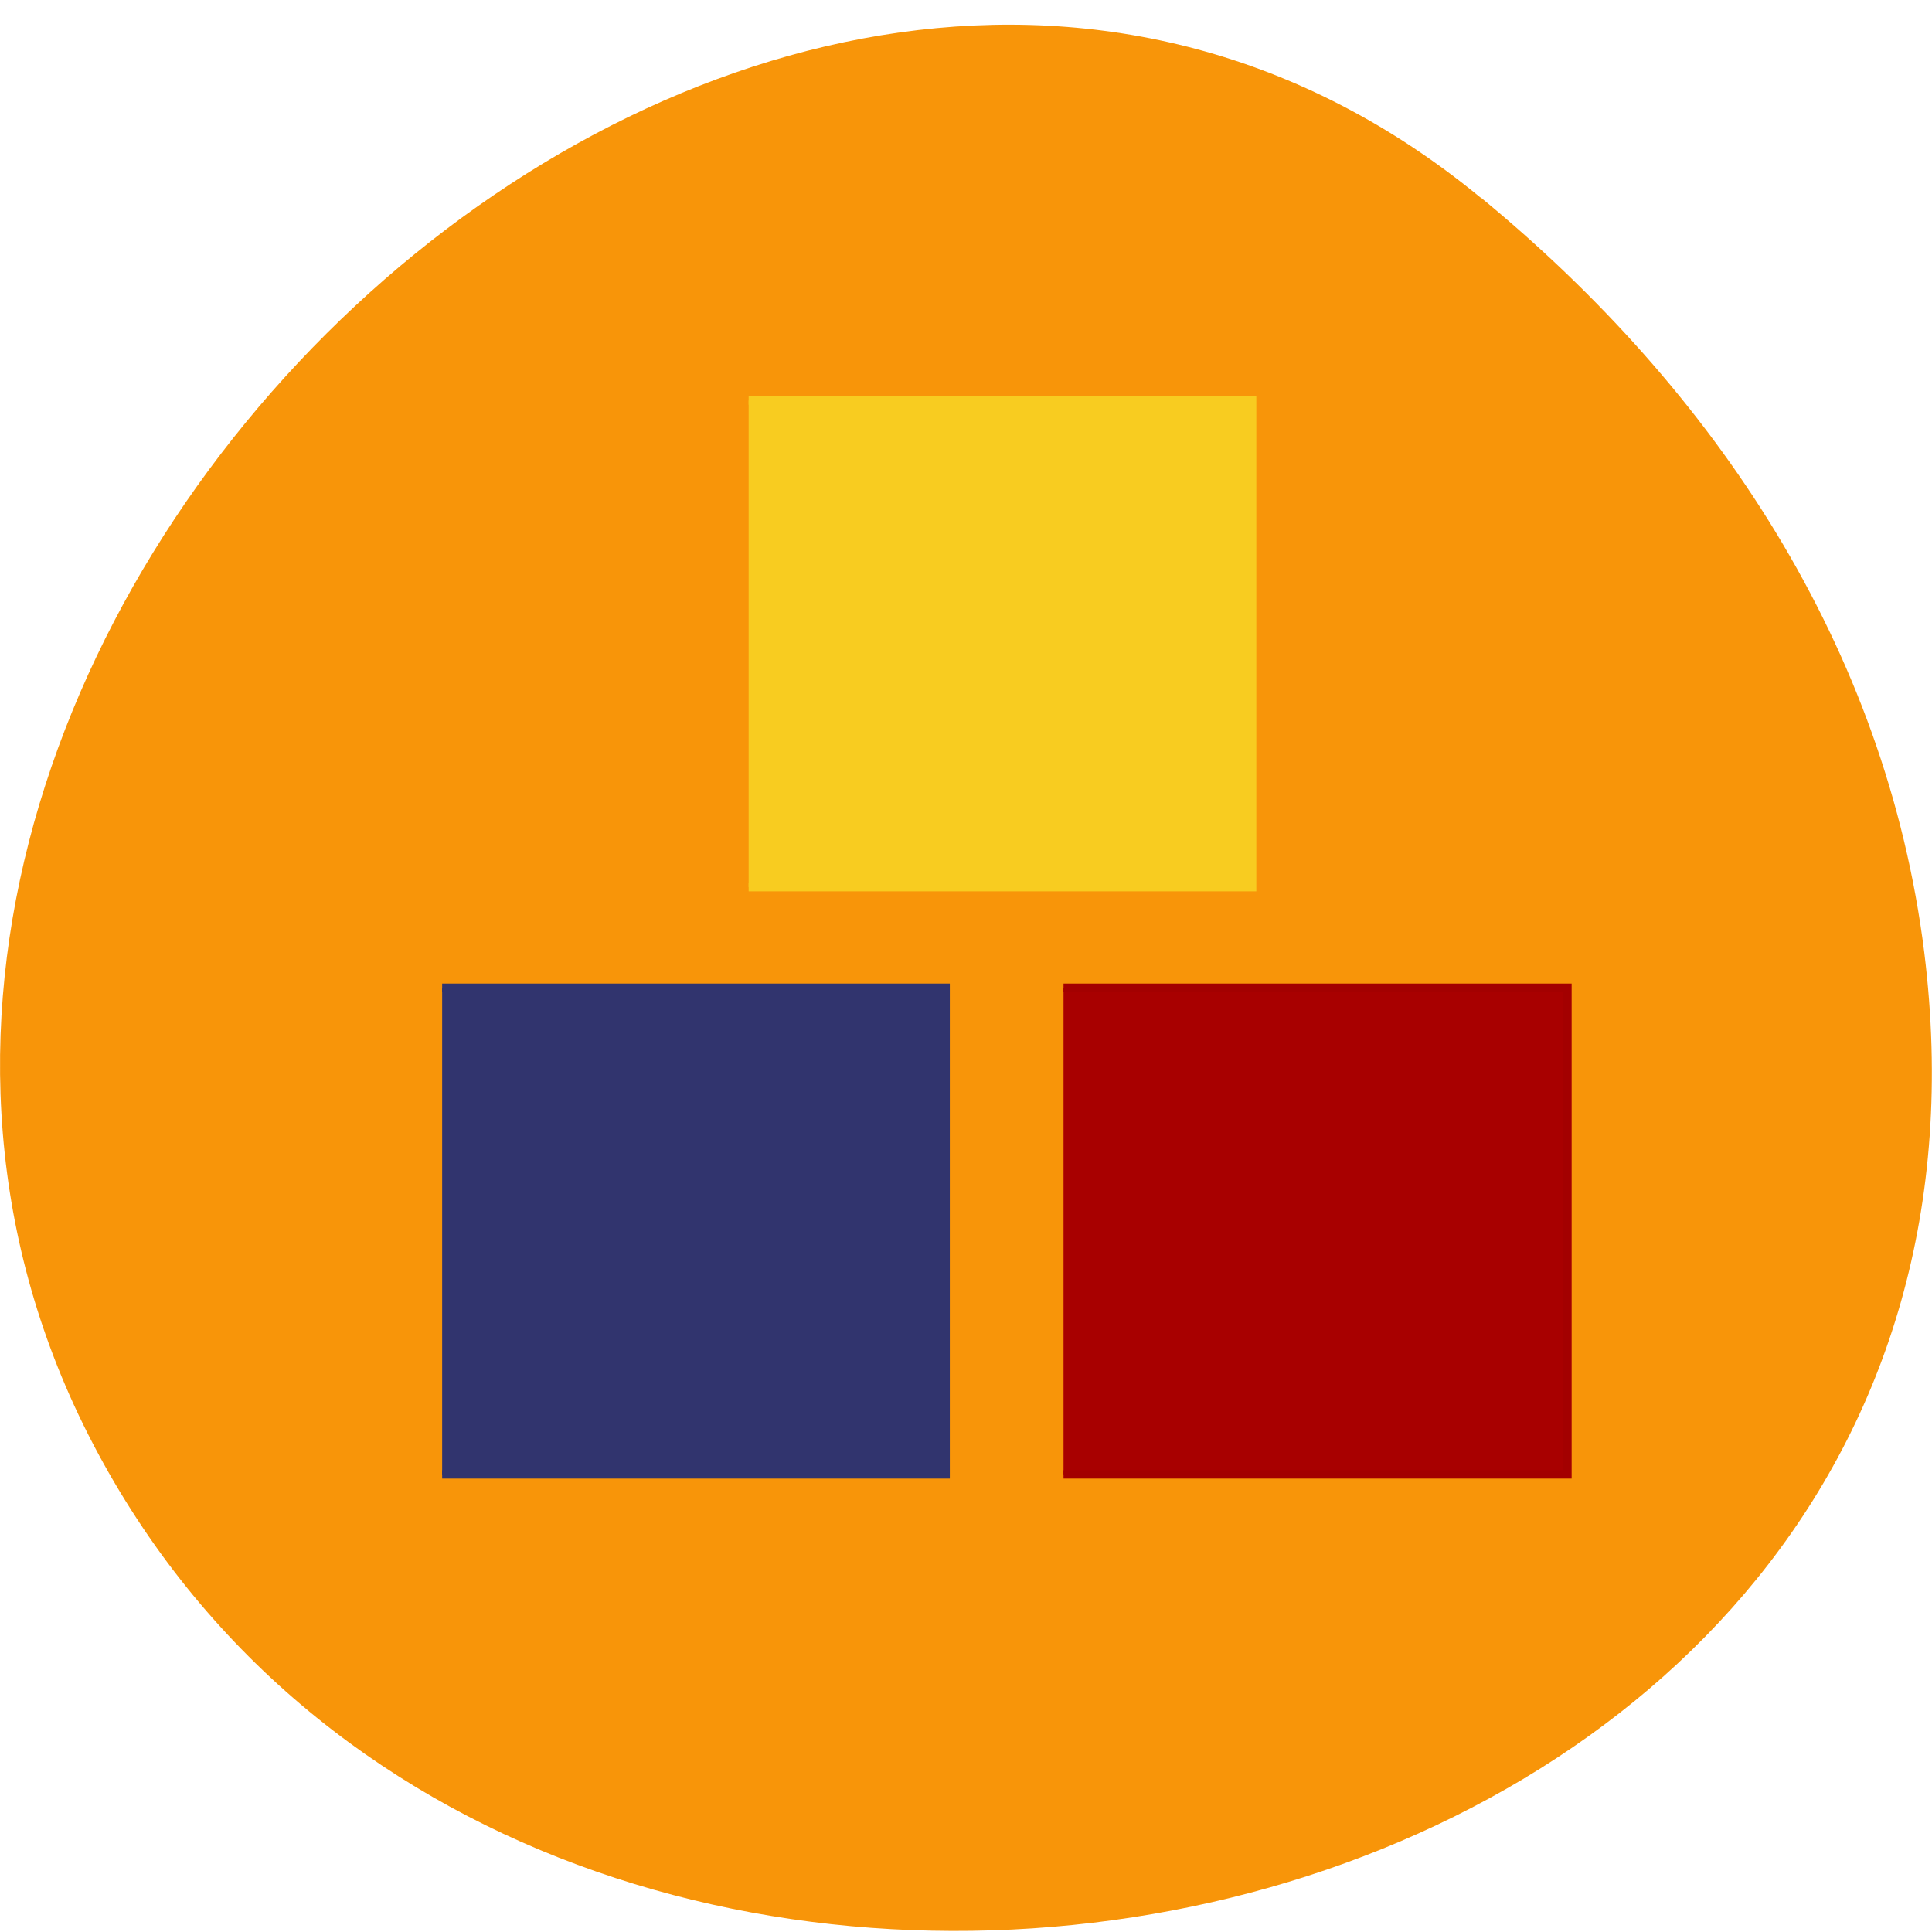 <svg xmlns="http://www.w3.org/2000/svg" viewBox="0 0 16 16"><path d="m 12.262 1.637 c -5.949 -4.898 -15.11 3.801 -11.406 10.48 c 3.742 6.758 16.13 4.25 15.08 -4.23 c -0.316 -2.523 -1.73 -4.656 -3.676 -6.254" fill="#f89509"/><g stroke-width="1.122" transform="scale(0.062)"><path d="m 100 53.5 h 67.25 v 65 h -67.25" fill="#f8cc20" stroke="#f8cc20"/><path d="m 142.06 131.94 h 67.31 v 65 h -67.31" fill="#a80000" stroke="#a30000"/><path d="m 59.06 131.94 h 67.25 v 65 h -67.25" fill="#31346e" stroke="#31346e"/></g></svg>